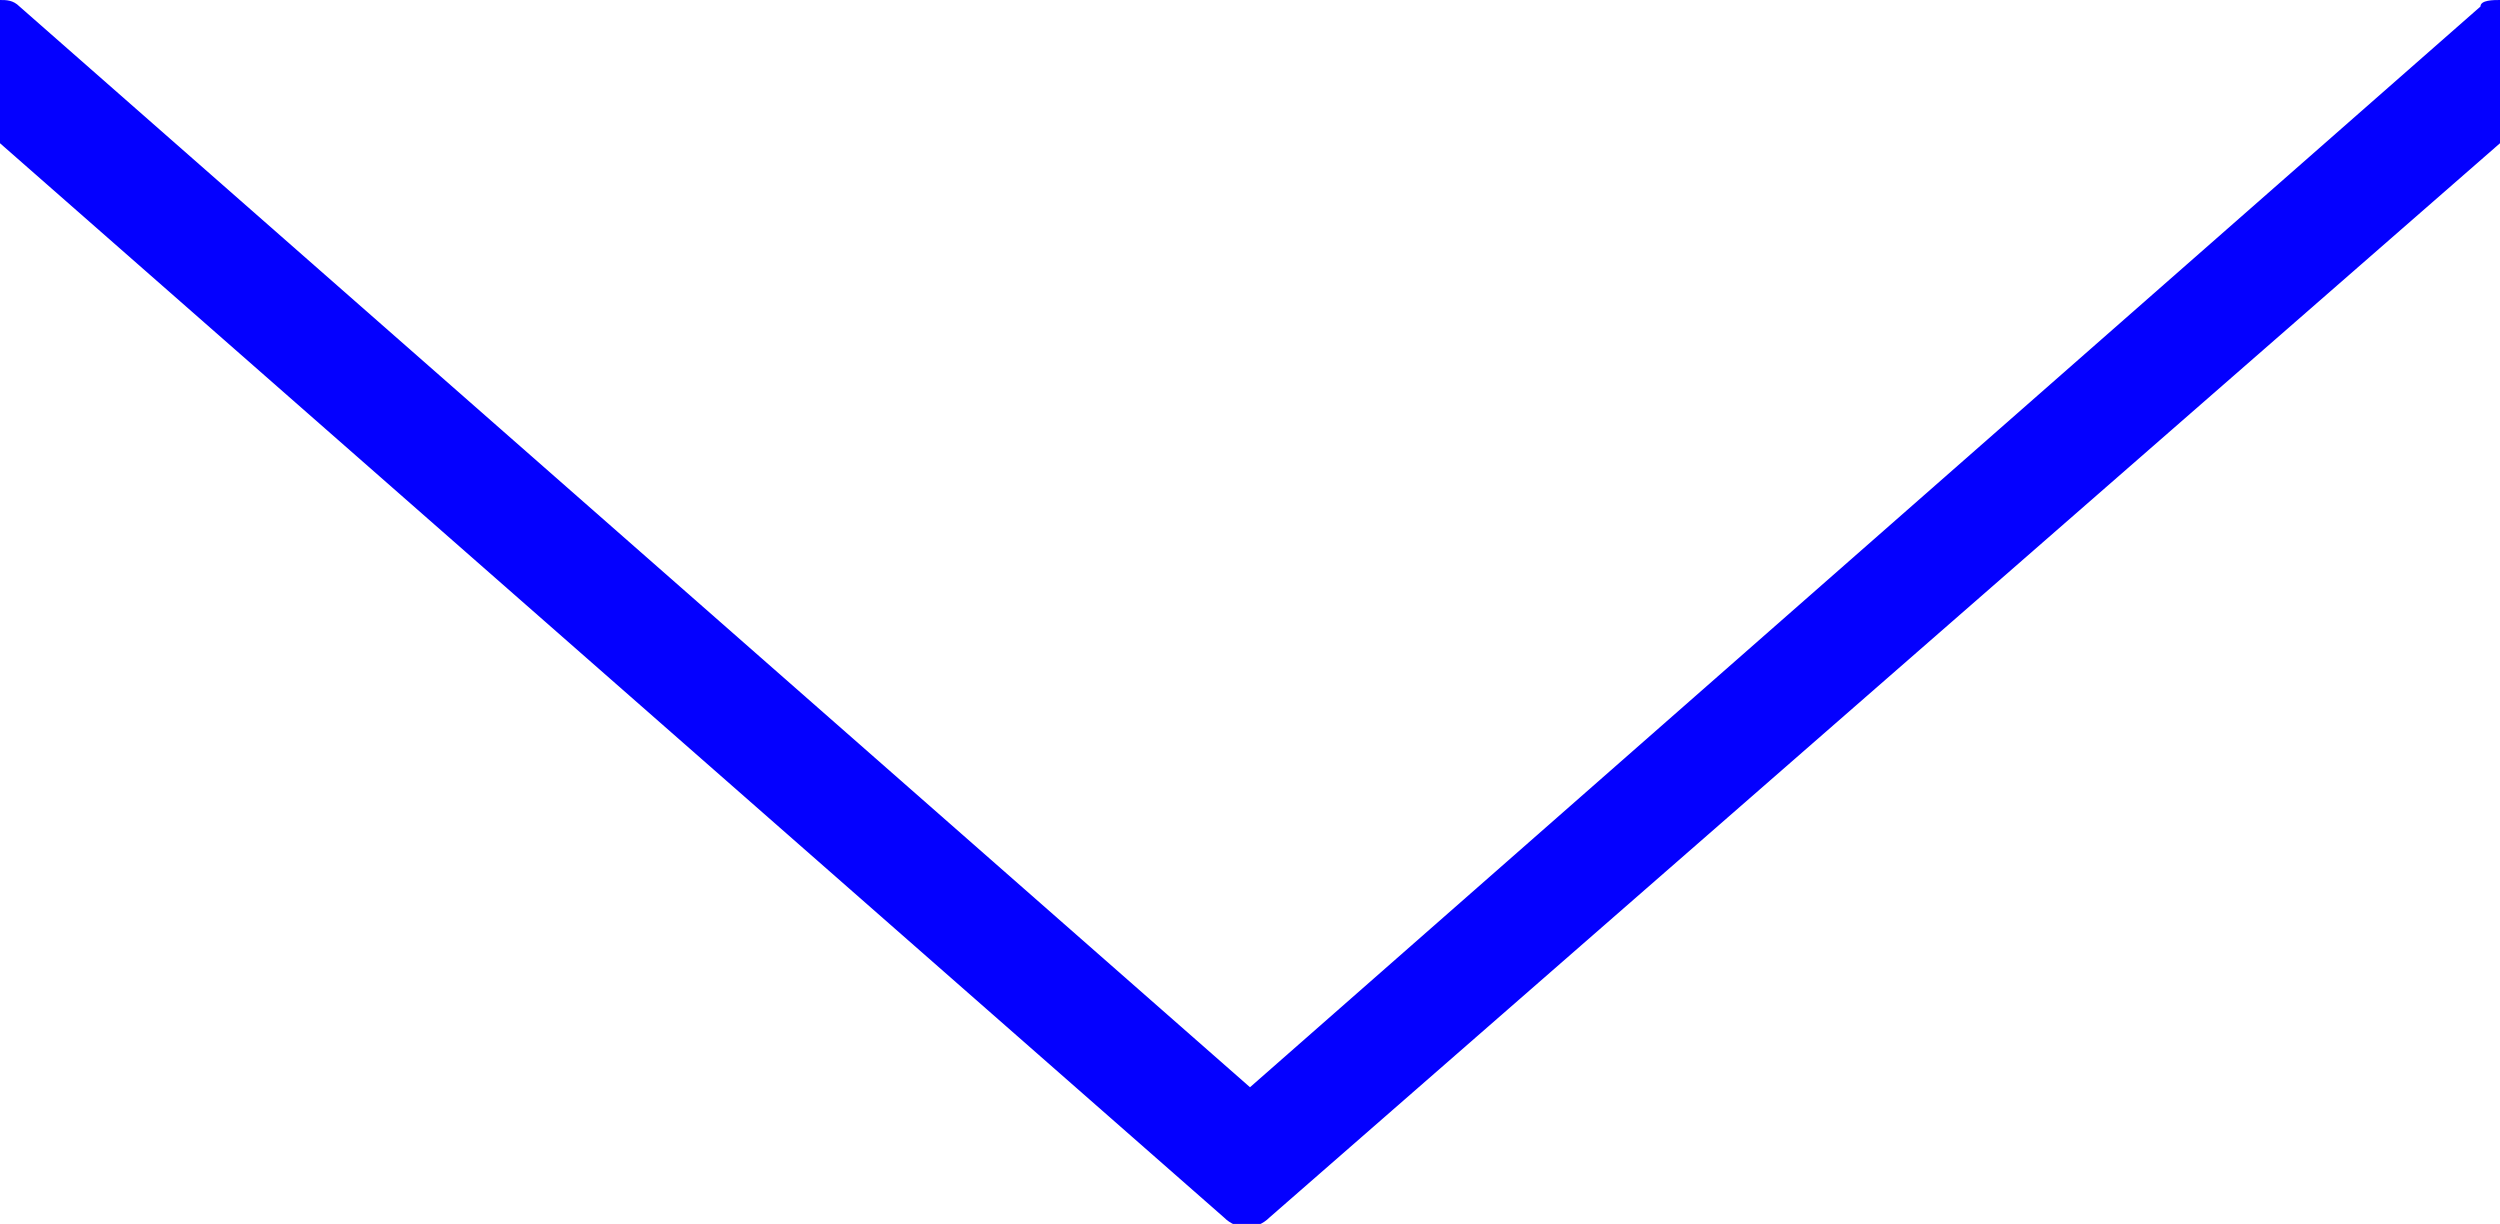 <?xml version="1.0" encoding="utf-8"?>
<!-- Generator: Adobe Illustrator 25.2.1, SVG Export Plug-In . SVG Version: 6.00 Build 0)  -->
<svg version="1.1" id="Layer_1" xmlns="http://www.w3.org/2000/svg" xmlns:xlink="http://www.w3.org/1999/xlink" x="0px" y="0px"
	 viewBox="0 0 38.4 18.8" style="enable-background:new 0 0 38.4 18.8;" xml:space="preserve">
<style type="text/css">
	.st0{fill:none;}
	.st1{fill:#0400FF;}
</style>
<path class="st0" d="M38.4,1.2L38.4,1.2L19.5,19.8c-0.2,0.2-0.5,0.2-0.7,0c0,0,0,0,0,0L0,1.2l0,0"/>
<path class="st1" d="M38.1,0.1L19.2,16.7L0.3,0.1C0.2,0,0.1,0,0,0v1v0.2v1l18.8,16.5c0.2,0.2,0.5,0.2,0.7,0L38.4,2.2v-1V1V0
	C38.3,0,38.1,0,38.1,0.1z"/>
</svg>
